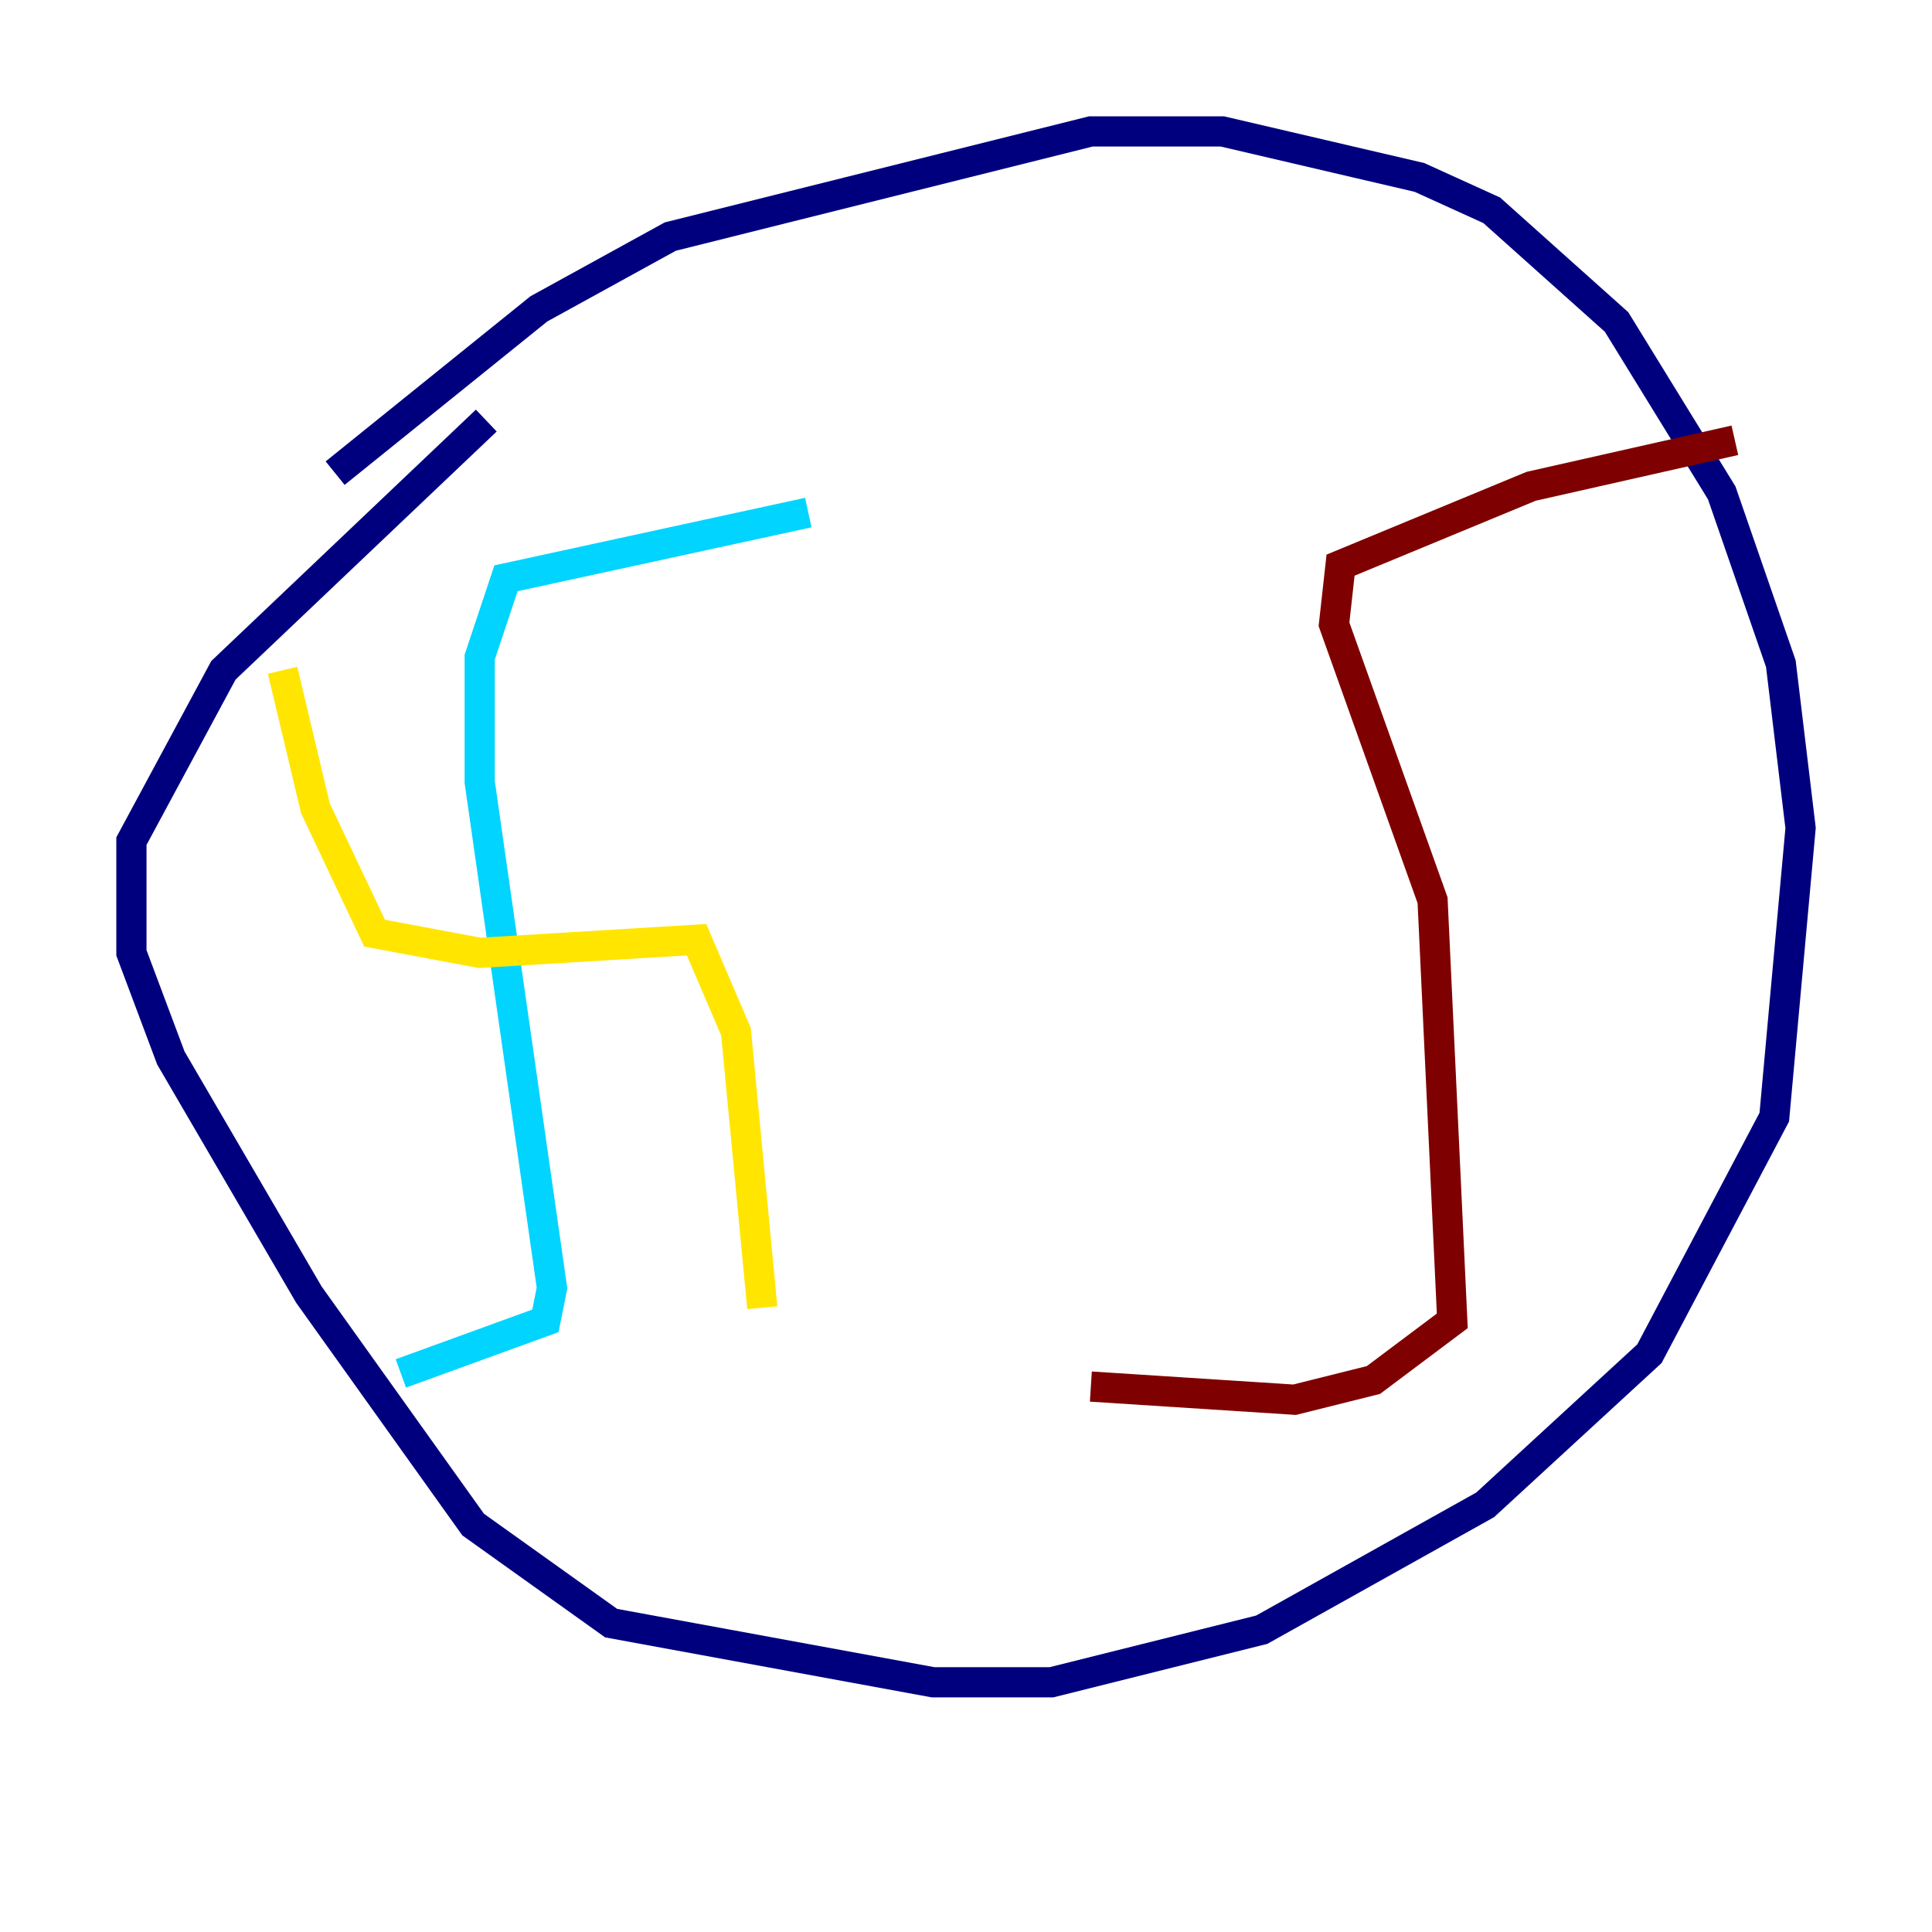 <?xml version="1.0" encoding="utf-8" ?>
<svg baseProfile="tiny" height="128" version="1.2" viewBox="0,0,128,128" width="128" xmlns="http://www.w3.org/2000/svg" xmlns:ev="http://www.w3.org/2001/xml-events" xmlns:xlink="http://www.w3.org/1999/xlink"><defs /><polyline fill="none" points="22.204,31.347 35.701,20.463 44.408,15.674 72.272,8.707 80.98,8.707 94.041,11.755 98.83,13.932 107.102,21.333 114.068,32.653 117.986,43.973 119.293,54.857 117.551,74.014 109.279,89.687 98.395,99.701 83.592,107.973 69.66,111.456 61.823,111.456 40.49,107.537 31.347,101.007 20.463,85.769 11.32,70.095 8.707,63.129 8.707,55.728 14.803,44.408 32.218,27.864" stroke="#00007f" stroke-width="2" /><polyline fill="none" points="53.551,33.959 33.524,38.313 31.782,43.537 31.782,51.809 36.571,85.333 36.136,87.51 26.558,90.993" stroke="#00d4ff" stroke-width="2" /><polyline fill="none" points="18.721,44.408 20.898,53.551 24.816,61.823 31.782,63.129 46.15,62.258 48.762,68.354 50.503,86.639" stroke="#ffe500" stroke-width="2" /><polyline fill="none" points="114.939,29.17 101.442,32.218 88.816,37.442 88.381,41.361 94.912,59.646 96.218,87.51 90.993,91.429 85.769,92.735 72.272,91.864" stroke="#7f0000" stroke-width="2" /></svg>